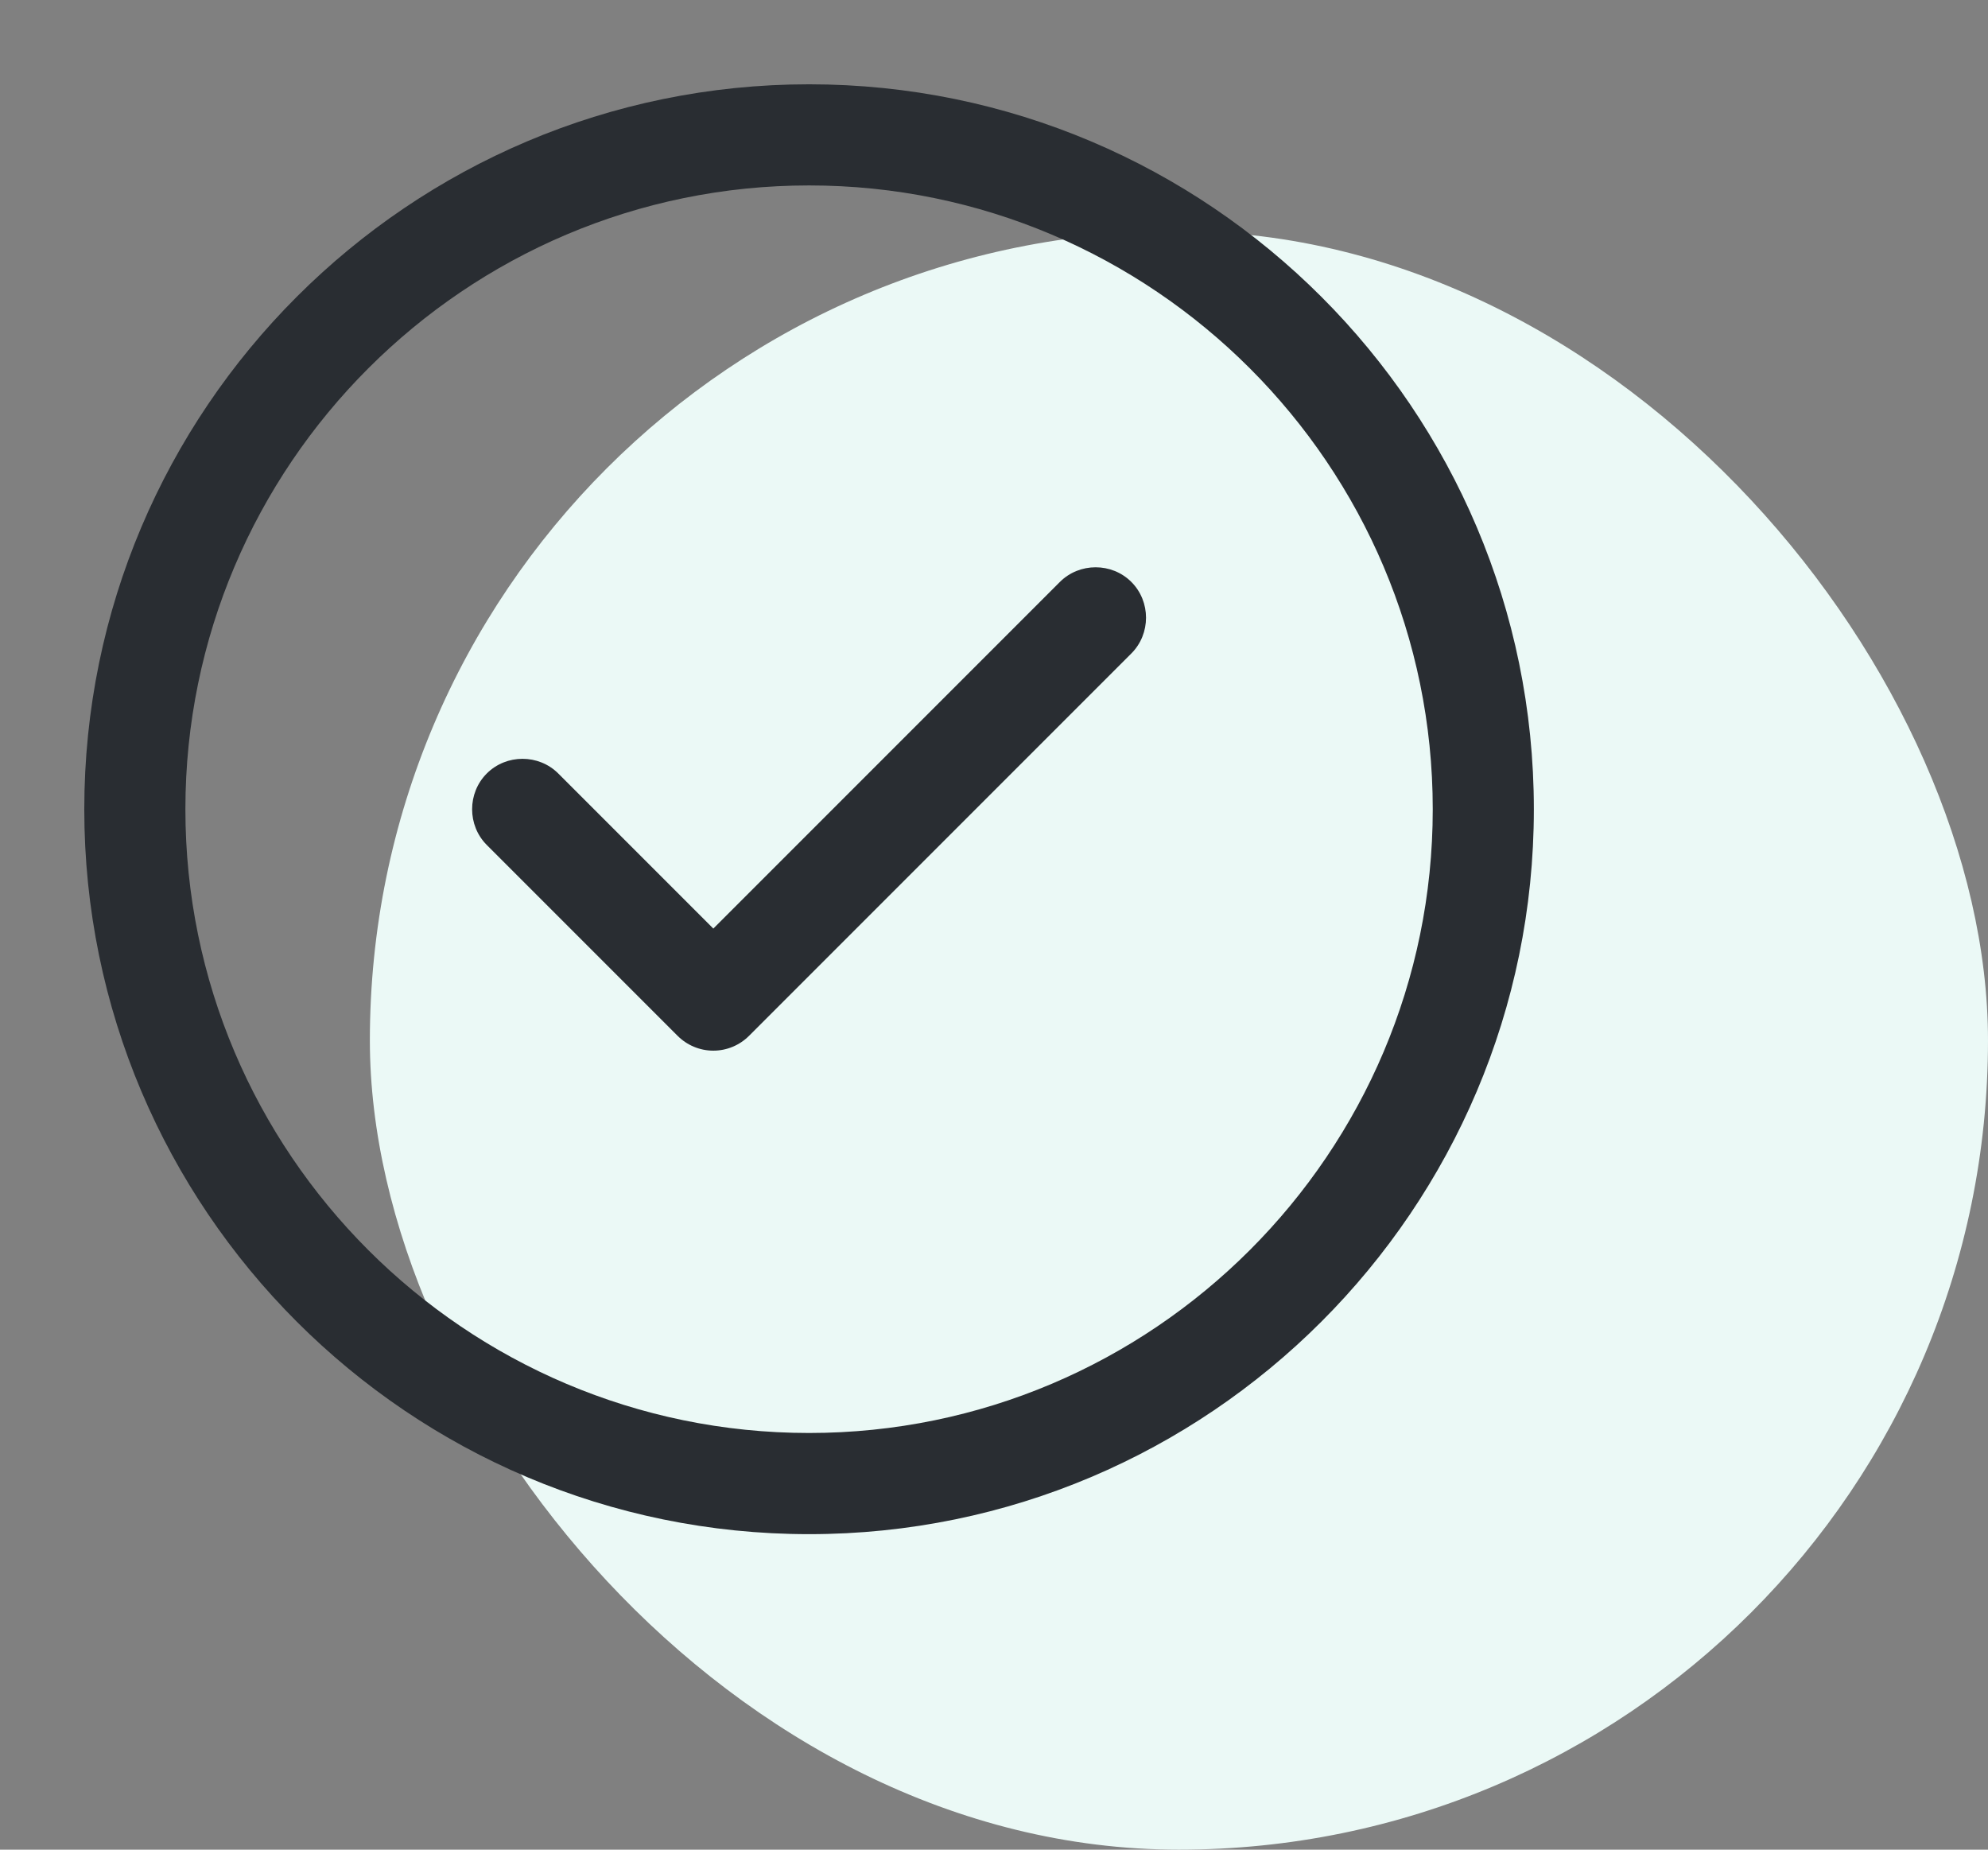 <svg width="43" height="40" viewBox="0 0 43 40" fill="none" xmlns="http://www.w3.org/2000/svg">
<rect x="0" y="0" width="43" height="40" fill="#808080" stroke="none"/>
<rect x="8" y="5" width="35" height="35" rx="17.5" fill="#EBF9F6"/>
<path d="M17.5 33.177C8.852 33.177 1.823 26.148 1.823 17.5C1.823 8.852 8.852 1.823 17.5 1.823C26.148 1.823 33.177 8.852 33.177 17.5C33.177 26.148 26.148 33.177 17.5 33.177ZM17.5 4.01C10.062 4.01 4.01 10.062 4.01 17.5C4.01 24.937 10.062 30.989 17.5 30.989C24.938 30.989 30.99 24.937 30.99 17.5C30.99 10.062 24.938 4.01 17.5 4.01Z" fill="#292D32"/>
<path d="M15.429 22.721C15.137 22.721 14.86 22.604 14.656 22.4L10.529 18.273C10.106 17.85 10.106 17.15 10.529 16.727C10.952 16.304 11.652 16.304 12.075 16.727L15.429 20.081L22.925 12.585C23.348 12.162 24.048 12.162 24.471 12.585C24.894 13.008 24.894 13.708 24.471 14.131L16.202 22.4C15.998 22.604 15.721 22.721 15.429 22.721Z" fill="#292D32"/>
</svg>
